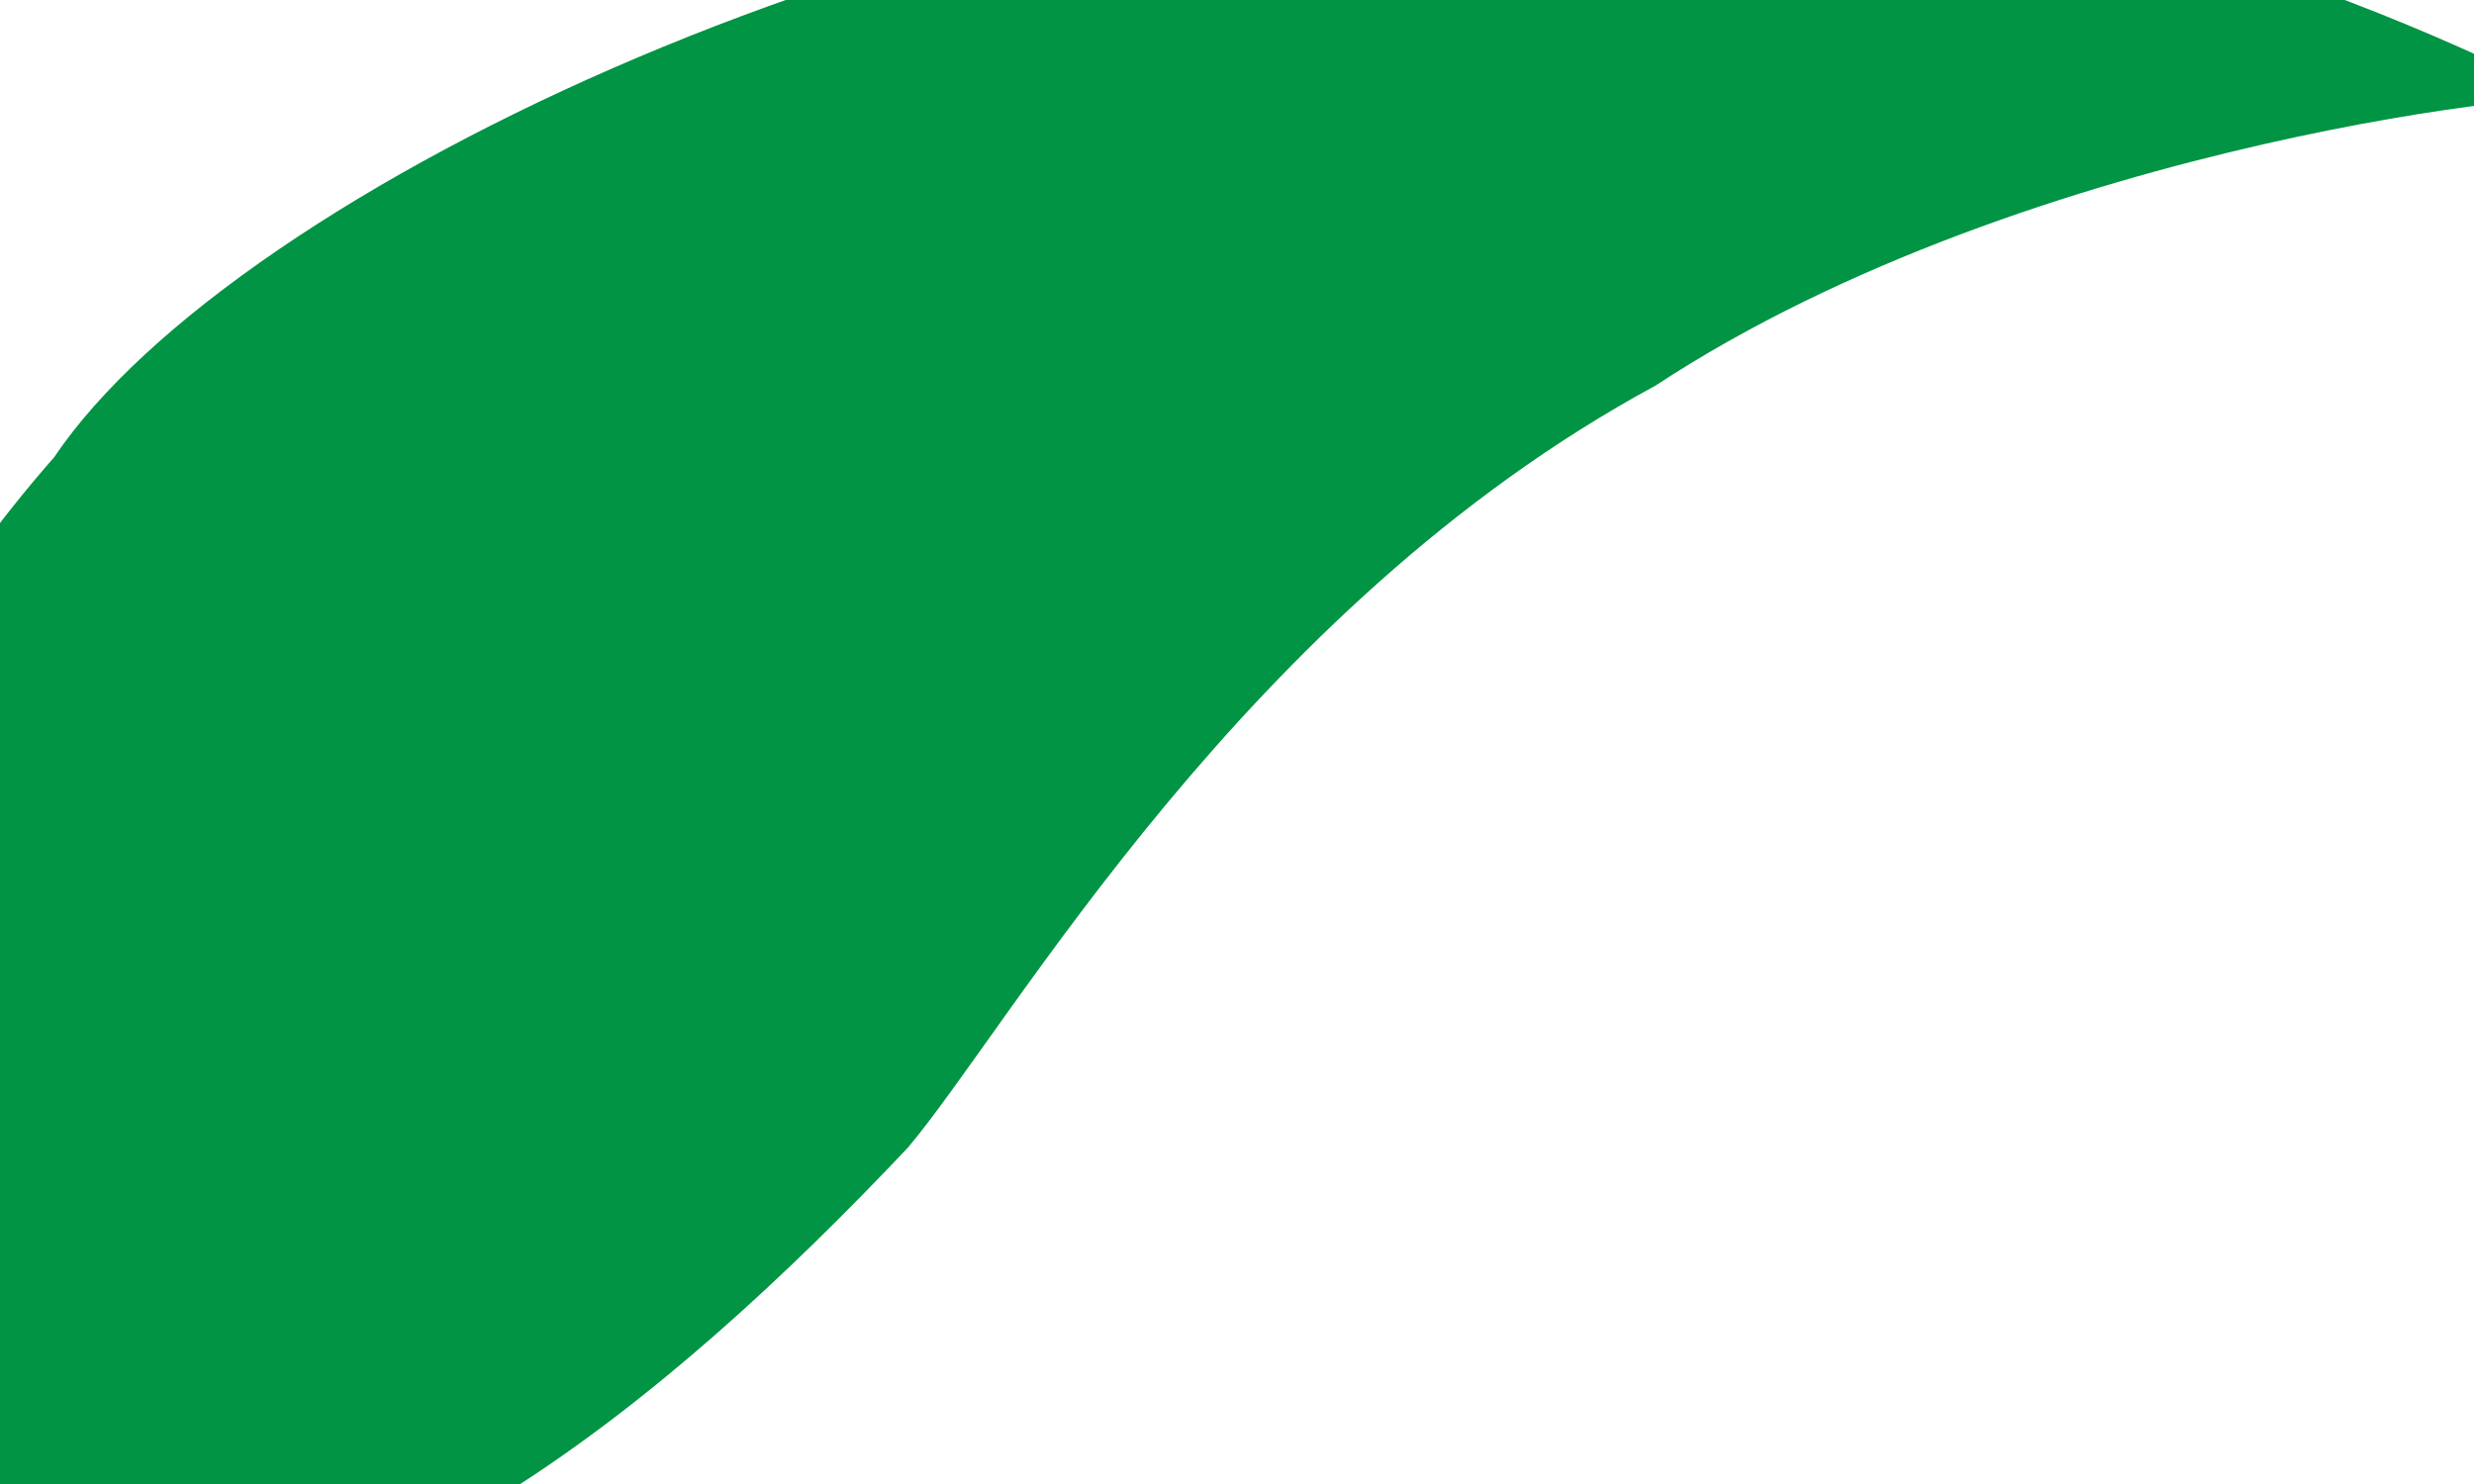<svg width="5" height="3" viewBox="0.486 0.236 4.029 2.528" fill="none" xmlns="http://www.w3.org/2000/svg">
<path d="M1.94 2.191C2.115 1.984 2.513 1.272 3.213 0.893C3.857 0.47 4.805 0.382 4.78 0.407C4.811 0.441 4.001 -0.057 2.988 0.005C1.993 -0.004 0.796 0.554 0.486 1.015C-0.27 1.875 -0.042 2.925 0.48 2.991C0.999 3.069 1.534 2.621 1.94 2.191Z" fill="#009444"/>
</svg>

